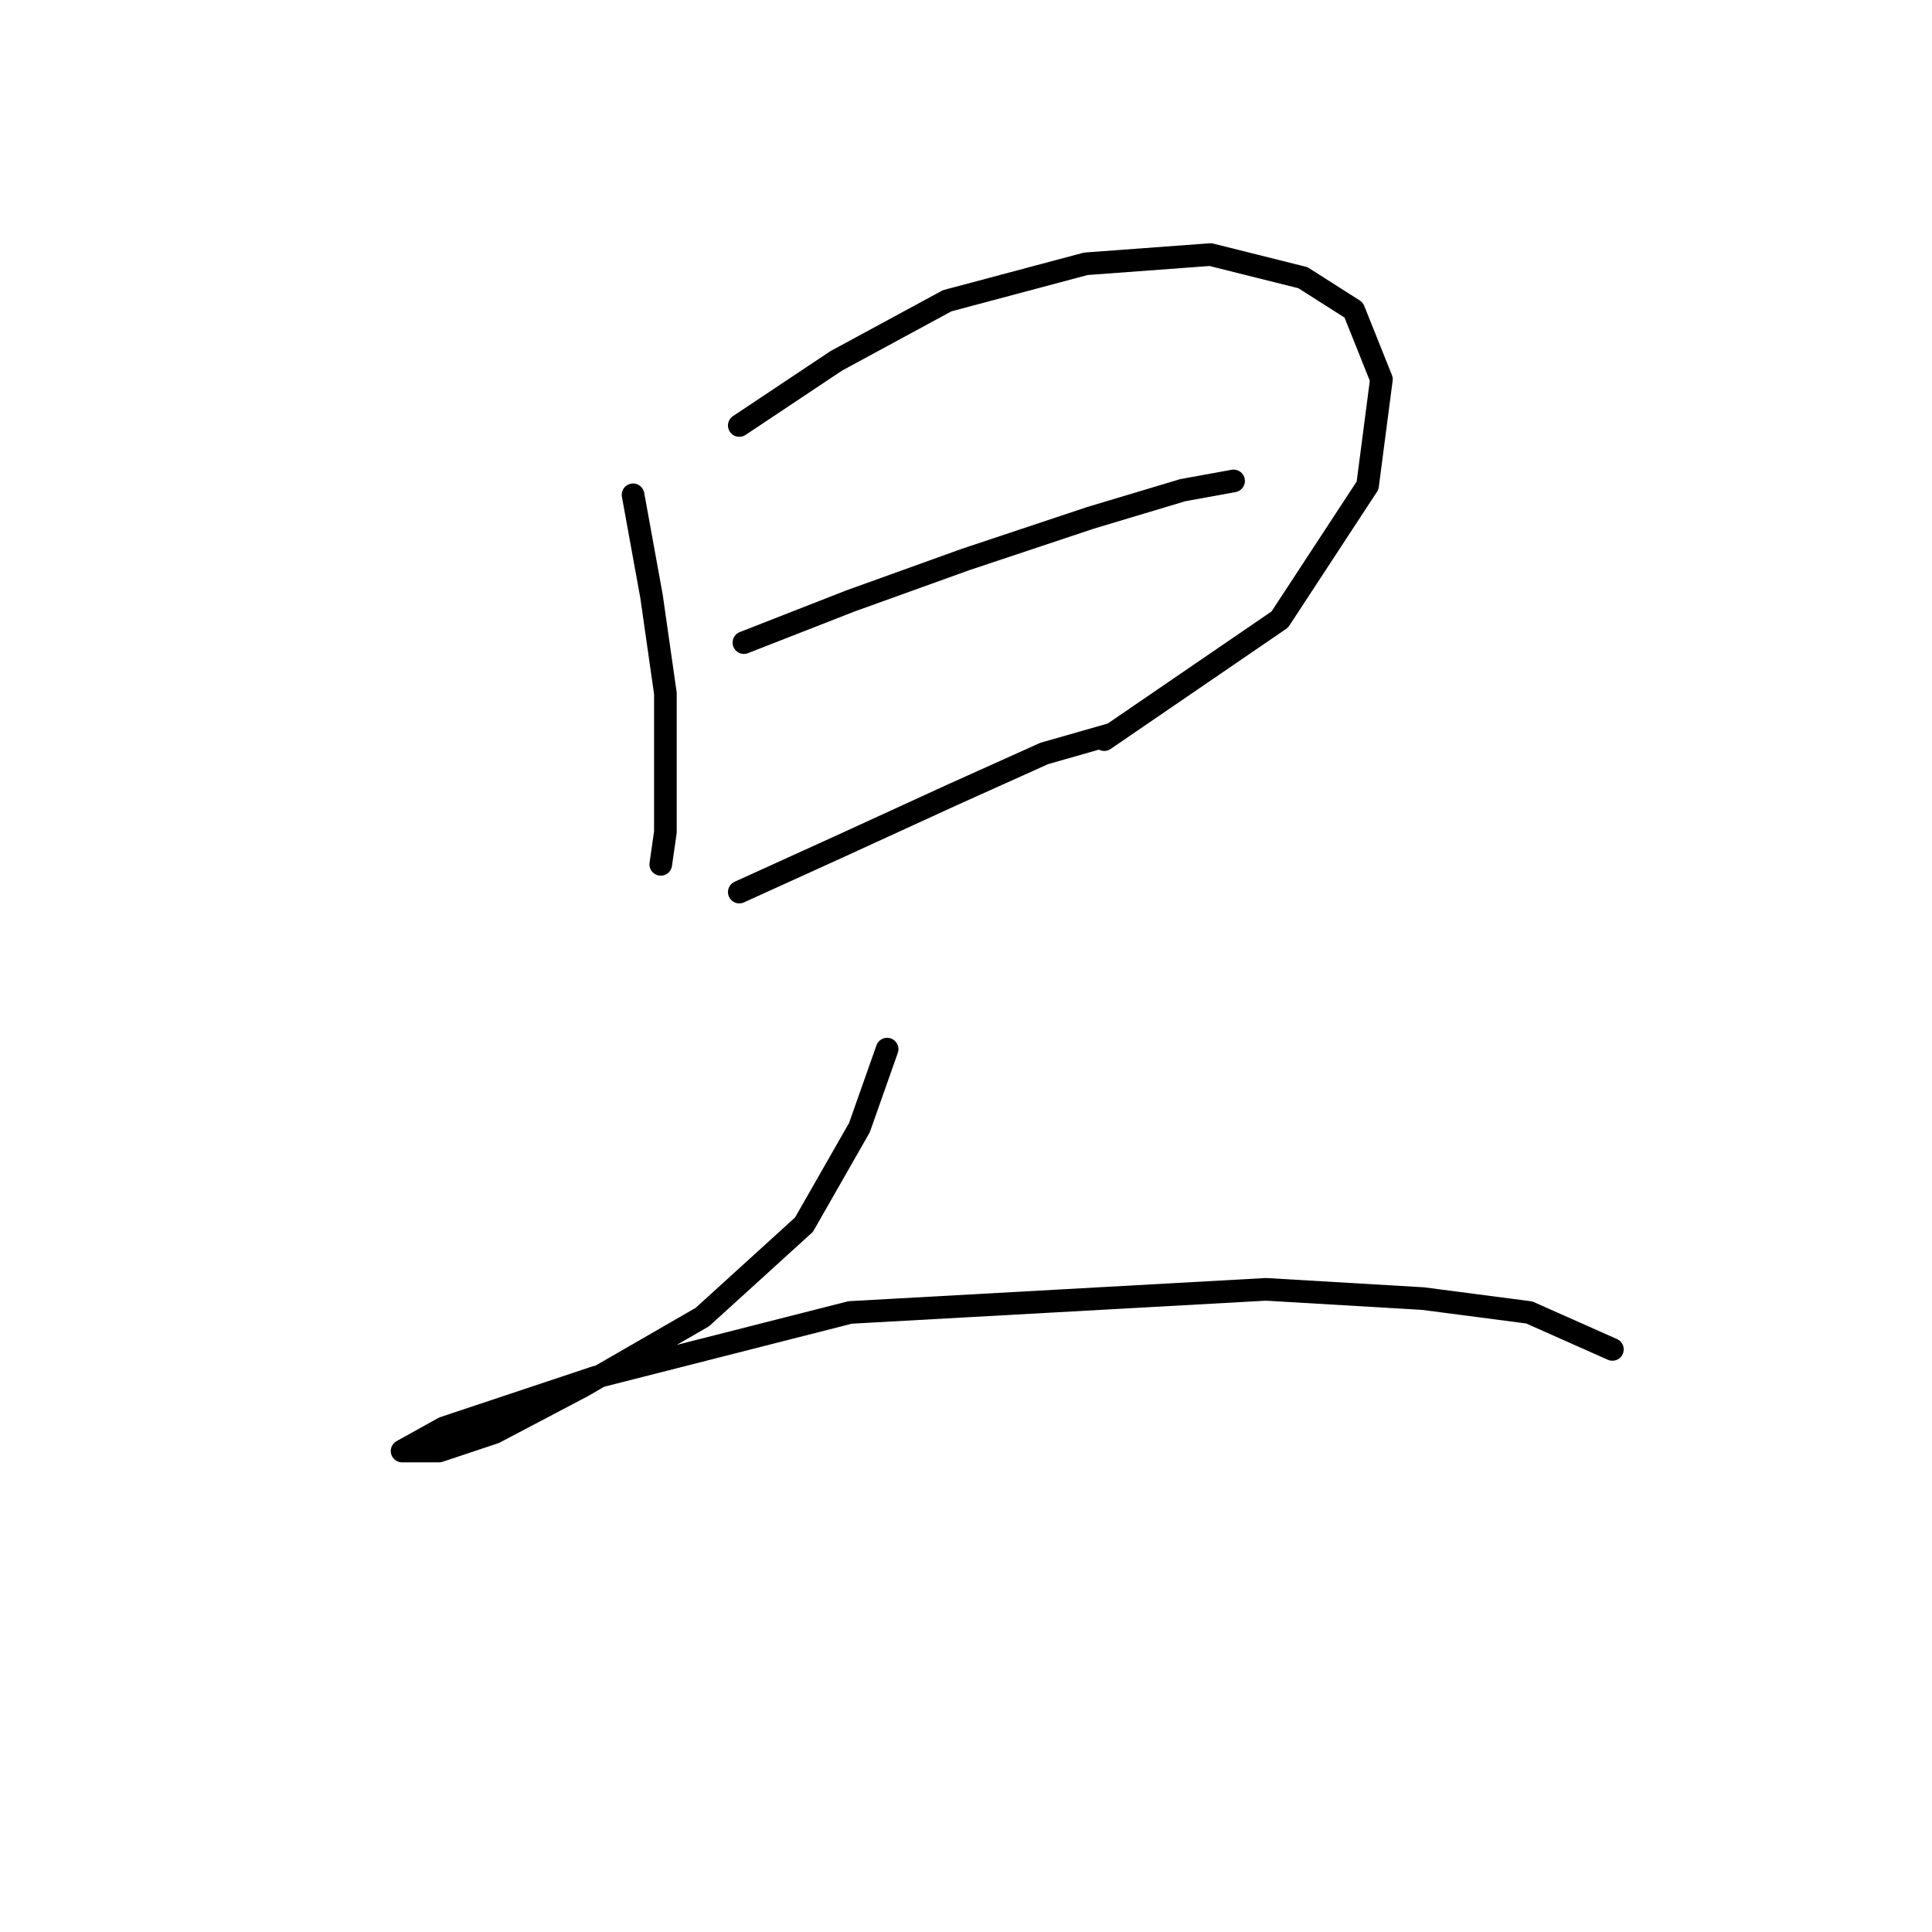 <?xml version="1.0" standalone="no"?>
    <svg width="256" height="256" xmlns="http://www.w3.org/2000/svg" version="1.1">
    <polyline stroke="black" stroke-width="3" stroke-linecap="round" fill="transparent" stroke-linejoin="round" points="83.883 65.562 86.331 79.028 88.168 91.883 88.168 102.901 88.168 110.246 87.555 114.531 87.555 114.531 " />
        <polyline stroke="black" stroke-width="3" stroke-linecap="round" fill="transparent" stroke-linejoin="round" points="97.961 56.38 110.816 47.811 125.506 39.853 143.87 34.956 160.397 33.732 172.639 36.793 179.372 41.077 183.045 50.259 181.209 64.338 169.579 82.089 146.318 98.004 146.318 98.004 " />
        <polyline stroke="black" stroke-width="3" stroke-linecap="round" fill="transparent" stroke-linejoin="round" points="98.573 85.149 112.652 79.64 127.955 74.131 144.482 68.622 156.724 64.95 163.457 63.726 163.457 63.726 " />
        <polyline stroke="black" stroke-width="3" stroke-linecap="round" fill="transparent" stroke-linejoin="round" points="97.961 118.204 111.428 112.082 126.119 105.349 138.361 99.84 146.93 97.392 146.93 97.392 " />
        <polyline stroke="black" stroke-width="3" stroke-linecap="round" fill="transparent" stroke-linejoin="round" points="117.549 139.015 113.876 149.421 106.531 162.276 93.064 174.518 77.149 183.7 65.519 189.821 58.174 192.269 53.277 192.269 53.277 192.269 58.786 189.209 78.986 182.475 112.652 173.906 167.742 170.845 188.554 172.07 202.633 173.906 213.651 178.803 213.651 178.803 " />
        </svg>